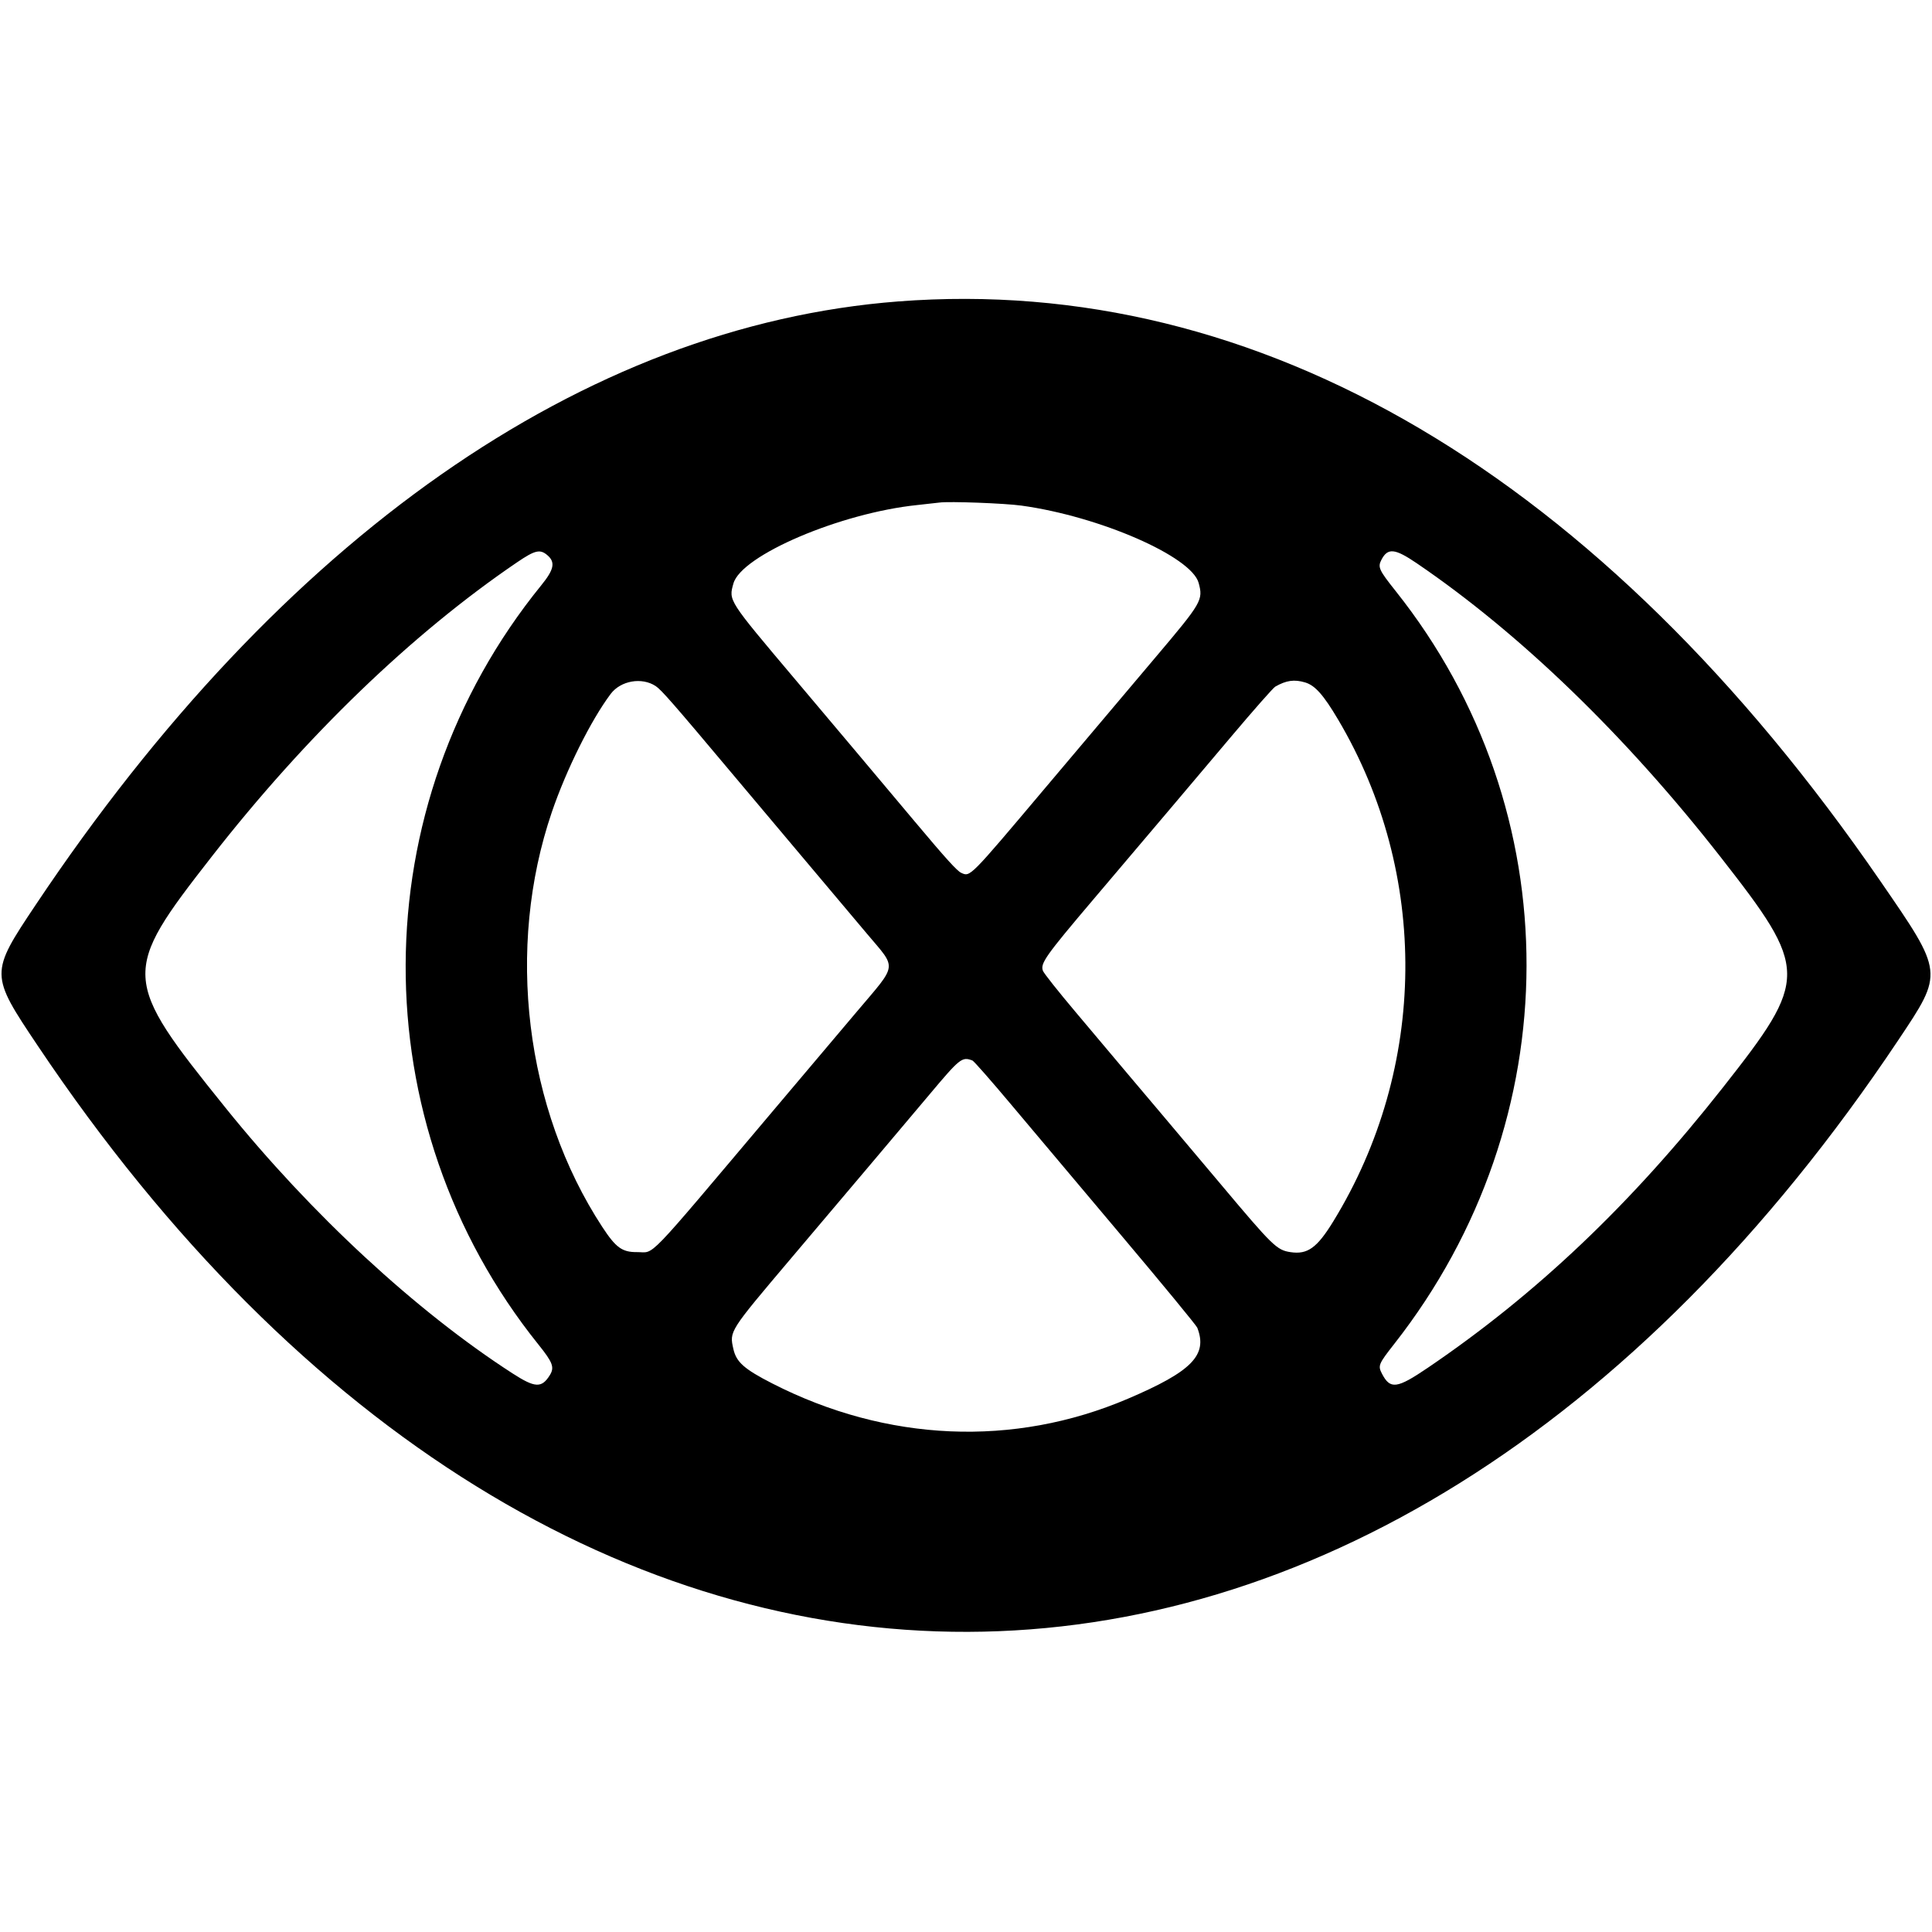 <svg height="400" viewBox="0 0 400 400" width="400" xmlns="http://www.w3.org/2000/svg"><path d="m185.989 62.407c-65.028 5.008-127.779 48.894-178.568 124.887-9.541 14.274-9.539 14.387.382 29.198 108.709 162.277 276.416 161.761 385.246-1.187 9.383-14.049 9.414-13.775-3.752-32.902-57.8-83.976-128.581-125.751-203.308-119.996m25.493 42.274c16.188 2.23 35.212 10.533 36.687 16.012.958 3.558.688 4.022-8.973 15.447-8.355 9.88-13.318 15.757-22.926 27.151-15.621 18.524-15.379 18.28-17.26 17.423-.865-.394-3.192-2.967-9.685-10.705-8.634-10.291-14.108-16.796-24.629-29.266-14.027-16.625-13.852-16.354-12.849-19.938 1.634-5.836 22.13-14.586 38.042-16.24 1.979-.206 4.061-.438 4.627-.516 2.034-.278 13.443.146 16.966.632m-98.141 10.278c1.684 1.449 1.375 2.956-1.271 6.212-37.221 45.797-37.466 111.299-.588 157.209 2.988 3.72 3.357 4.722 2.343 6.351-1.678 2.692-3.046 2.627-7.69-.37-19.976-12.887-41.772-33.056-59.46-55.024-21.567-26.784-21.628-27.907-2.859-51.959 19.482-24.967 41.481-46.172 63.233-60.953 3.737-2.539 4.765-2.779 6.292-1.466m179.994 1.665c21.371 14.537 43.238 35.676 62.847 60.754 18.338 23.453 18.356 25.127.523 47.785-19.011 24.152-38.59 42.75-61.075 58.011-6.417 4.355-7.797 4.536-9.505 1.243-.867-1.671-.731-2.002 2.54-6.172 36.408-46.403 36.531-110.347.299-155.865-3.469-4.358-3.743-4.958-2.959-6.473 1.306-2.527 2.773-2.383 7.33.717m-157.575 25.427c1.171.775 3.599 3.554 15.77 18.048 2.151 2.562 8.307 9.877 13.68 16.257s11.804 14.017 14.291 16.971c6.247 7.421 6.43 6.034-2.123 16.148-3.393 4.012-11.319 13.394-17.612 20.847-26.726 31.651-24.055 28.881-27.879 28.915-3.072.027-4.379-.918-7.175-5.187-16.01-24.437-20.066-57.768-10.455-85.927 2.99-8.757 8.099-19.02 12.168-24.441 2.077-2.768 6.46-3.533 9.335-1.631m134.466-.755c2.042.61 3.789 2.577 6.8 7.659 18.931 31.947 18.553 72.078-.979 103.914-3.371 5.495-5.329 6.906-8.853 6.377-2.856-.428-3.65-1.202-14.536-14.164-5.774-6.875-11.427-13.585-12.563-14.91-1.135-1.324-4.072-4.799-6.526-7.721s-7.347-8.733-10.873-12.914c-3.527-4.18-6.572-8.021-6.768-8.535-.58-1.526.529-3.096 10.448-14.79 14.206-16.747 19.566-23.08 28.582-33.766 4.571-5.417 8.651-10.044 9.067-10.282 2.286-1.308 3.951-1.541 6.201-.868m-68.887 78.276c.296.114 3.921 4.24 8.055 9.169s14.411 17.137 22.837 27.129c8.427 9.991 15.471 18.552 15.654 19.023 2.2 5.662-1.112 9.048-14.391 14.712-23.631 10.08-49.886 8.949-73.597-3.171-5.81-2.97-7.45-4.421-8.056-7.13-.833-3.723-.949-3.541 12.008-18.86 4.99-5.9 12.469-14.741 16.619-19.647 4.151-4.906 9.515-11.265 11.922-14.132 6.388-7.609 6.785-7.923 8.949-7.093" fill-rule="evenodd"/></svg>